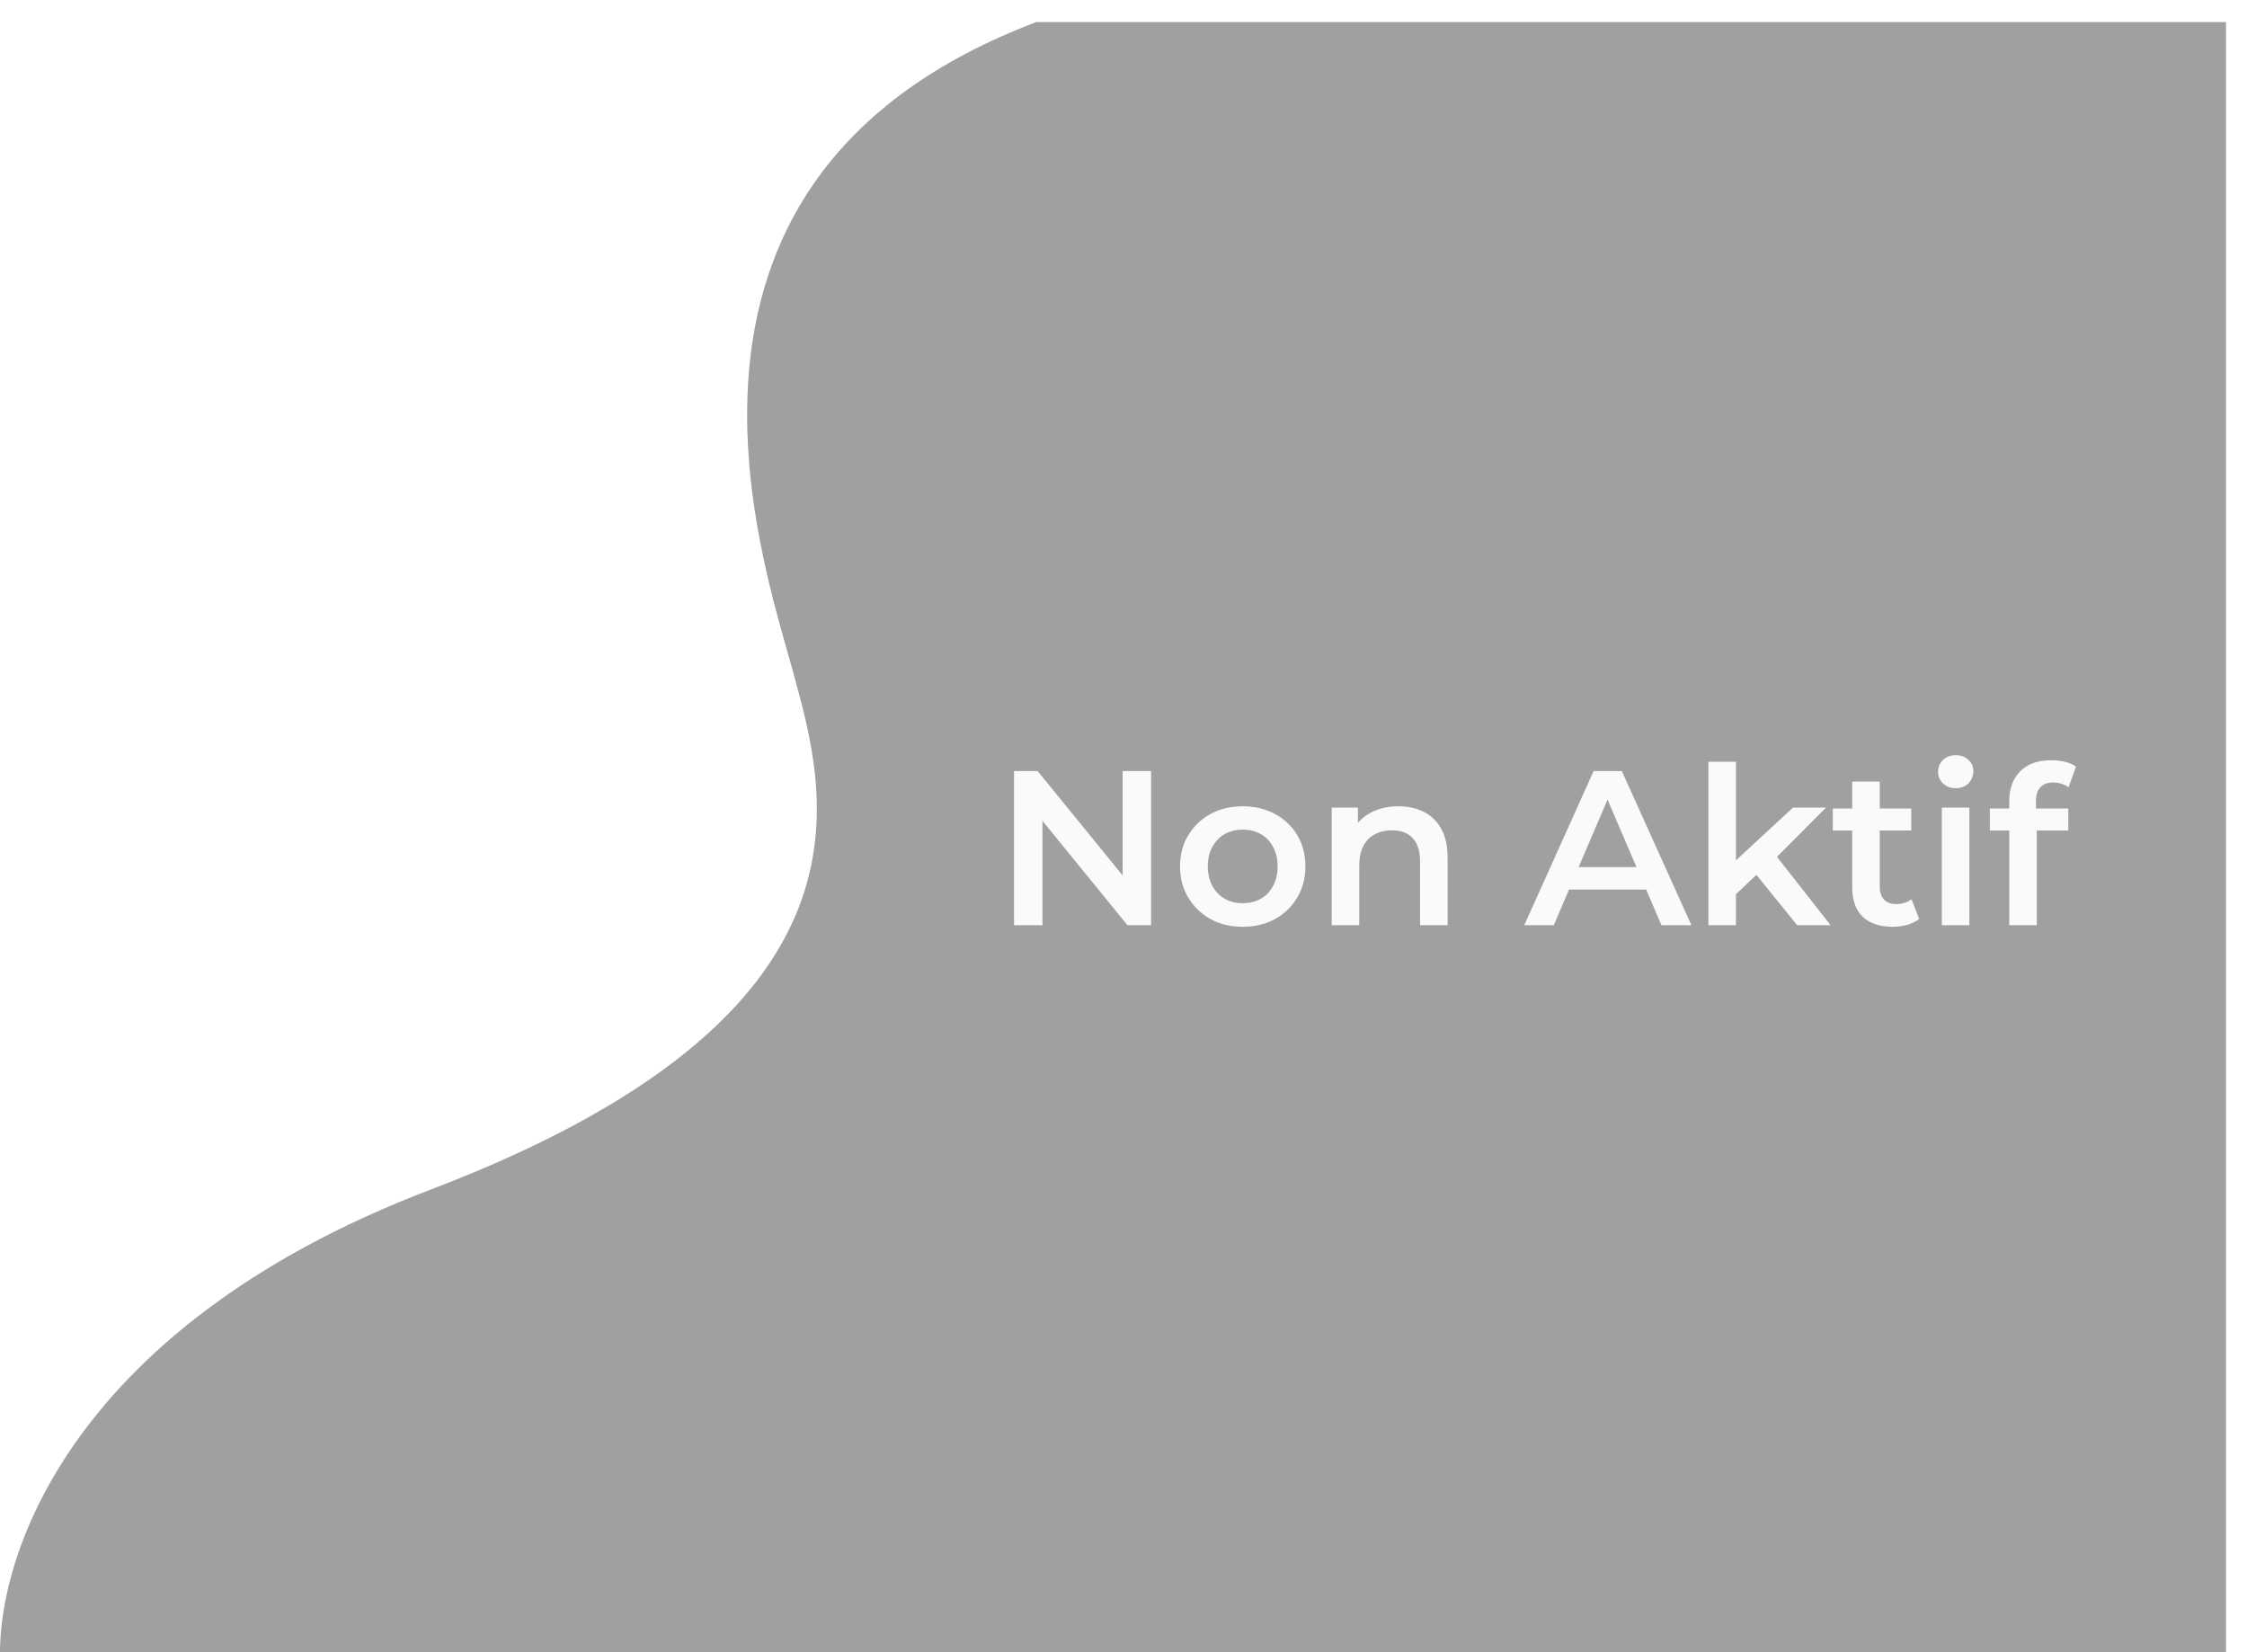 <svg width="102" height="75" viewBox="0 0 102 75" fill="none" xmlns="http://www.w3.org/2000/svg">
<g filter="url(#filter0_i_2840_3918)">
<path d="M101.048 0H47.048C28.548 7 34.553 24.194 36 29.5C37.5 35 40.548 45 19.548 53C2.748 59.4 -0.452 70.333 0.048 75H101.048V0Z" fill="#A0A0A0"/>
</g>
<path d="M46.031 42V35H47.101L51.491 40.39H50.961V35H52.251V42H51.181L46.791 36.61H47.321V42H46.031ZM56.407 42.07C55.86 42.07 55.373 41.953 54.947 41.72C54.52 41.48 54.183 41.153 53.937 40.74C53.69 40.327 53.566 39.857 53.566 39.33C53.566 38.797 53.69 38.327 53.937 37.92C54.183 37.507 54.52 37.183 54.947 36.95C55.373 36.717 55.86 36.6 56.407 36.6C56.96 36.6 57.45 36.717 57.877 36.95C58.31 37.183 58.647 37.503 58.886 37.91C59.133 38.317 59.257 38.79 59.257 39.33C59.257 39.857 59.133 40.327 58.886 40.74C58.647 41.153 58.31 41.48 57.877 41.72C57.45 41.953 56.96 42.07 56.407 42.07ZM56.407 41C56.713 41 56.986 40.933 57.227 40.8C57.467 40.667 57.653 40.473 57.786 40.22C57.926 39.967 57.996 39.67 57.996 39.33C57.996 38.983 57.926 38.687 57.786 38.44C57.653 38.187 57.467 37.993 57.227 37.86C56.986 37.727 56.717 37.66 56.416 37.66C56.11 37.66 55.837 37.727 55.596 37.86C55.363 37.993 55.176 38.187 55.036 38.44C54.897 38.687 54.827 38.983 54.827 39.33C54.827 39.67 54.897 39.967 55.036 40.22C55.176 40.473 55.363 40.667 55.596 40.8C55.837 40.933 56.106 41 56.407 41ZM63.482 36.6C63.908 36.6 64.288 36.683 64.622 36.85C64.962 37.017 65.228 37.273 65.422 37.62C65.615 37.96 65.712 38.4 65.712 38.94V42H64.462V39.1C64.462 38.627 64.349 38.273 64.122 38.04C63.902 37.807 63.592 37.69 63.192 37.69C62.898 37.69 62.639 37.75 62.412 37.87C62.185 37.99 62.008 38.17 61.882 38.41C61.762 38.643 61.702 38.94 61.702 39.3V42H60.452V36.66H61.642V38.1L61.432 37.66C61.618 37.32 61.889 37.06 62.242 36.88C62.602 36.693 63.015 36.6 63.482 36.6ZM69.191 42L72.341 35H73.621L76.781 42H75.421L72.711 35.69H73.231L70.531 42H69.191ZM70.641 40.38L70.991 39.36H74.771L75.121 40.38H70.641ZM78.571 40.81L78.601 39.24L81.391 36.66H82.891L80.521 39.04L79.861 39.59L78.571 40.81ZM77.551 42V34.58H78.801V42H77.551ZM81.581 42L79.631 39.59L80.421 38.59L83.101 42H81.581ZM85.919 42.07C85.332 42.07 84.879 41.92 84.559 41.62C84.239 41.313 84.079 40.863 84.079 40.27V35.48H85.329V40.24C85.329 40.493 85.392 40.69 85.519 40.83C85.652 40.97 85.835 41.04 86.069 41.04C86.349 41.04 86.582 40.967 86.769 40.82L87.119 41.71C86.972 41.83 86.792 41.92 86.579 41.98C86.365 42.04 86.145 42.07 85.919 42.07ZM83.199 37.7V36.7H86.759V37.7H83.199ZM88.147 42V36.66H89.397V42H88.147ZM88.777 35.78C88.544 35.78 88.35 35.707 88.197 35.56C88.05 35.413 87.977 35.237 87.977 35.03C87.977 34.817 88.05 34.64 88.197 34.5C88.35 34.353 88.544 34.28 88.777 34.28C89.01 34.28 89.201 34.35 89.347 34.49C89.501 34.623 89.577 34.793 89.577 35C89.577 35.22 89.504 35.407 89.357 35.56C89.21 35.707 89.017 35.78 88.777 35.78ZM91.208 42V36.36C91.208 35.8 91.371 35.353 91.698 35.02C92.031 34.68 92.504 34.51 93.118 34.51C93.338 34.51 93.544 34.533 93.738 34.58C93.938 34.627 94.104 34.7 94.238 34.8L93.898 35.74C93.804 35.667 93.698 35.613 93.578 35.58C93.458 35.54 93.334 35.52 93.208 35.52C92.948 35.52 92.751 35.593 92.618 35.74C92.484 35.88 92.418 36.093 92.418 36.38V36.98L92.458 37.54V42H91.208ZM90.328 37.7V36.7H93.888V37.7H90.328Z" fill="#FAFAFA"/>
<defs>
<filter id="filter0_i_2840_3918" x="0" y="0" width="101.048" height="76" filterUnits="userSpaceOnUse" color-interpolation-filters="sRGB">
<feFlood flood-opacity="0" result="BackgroundImageFix"/>
<feBlend mode="normal" in="SourceGraphic" in2="BackgroundImageFix" result="shape"/>
<feColorMatrix in="SourceAlpha" type="matrix" values="0 0 0 0 0 0 0 0 0 0 0 0 0 0 0 0 0 0 127 0" result="hardAlpha"/>
<feOffset dy="1"/>
<feGaussianBlur stdDeviation="2"/>
<feComposite in2="hardAlpha" operator="arithmetic" k2="-1" k3="1"/>
<feColorMatrix type="matrix" values="0 0 0 0 0 0 0 0 0 0 0 0 0 0 0 0 0 0 0.25 0"/>
<feBlend mode="normal" in2="shape" result="effect1_innerShadow_2840_3918"/>
</filter>
</defs>
</svg>
